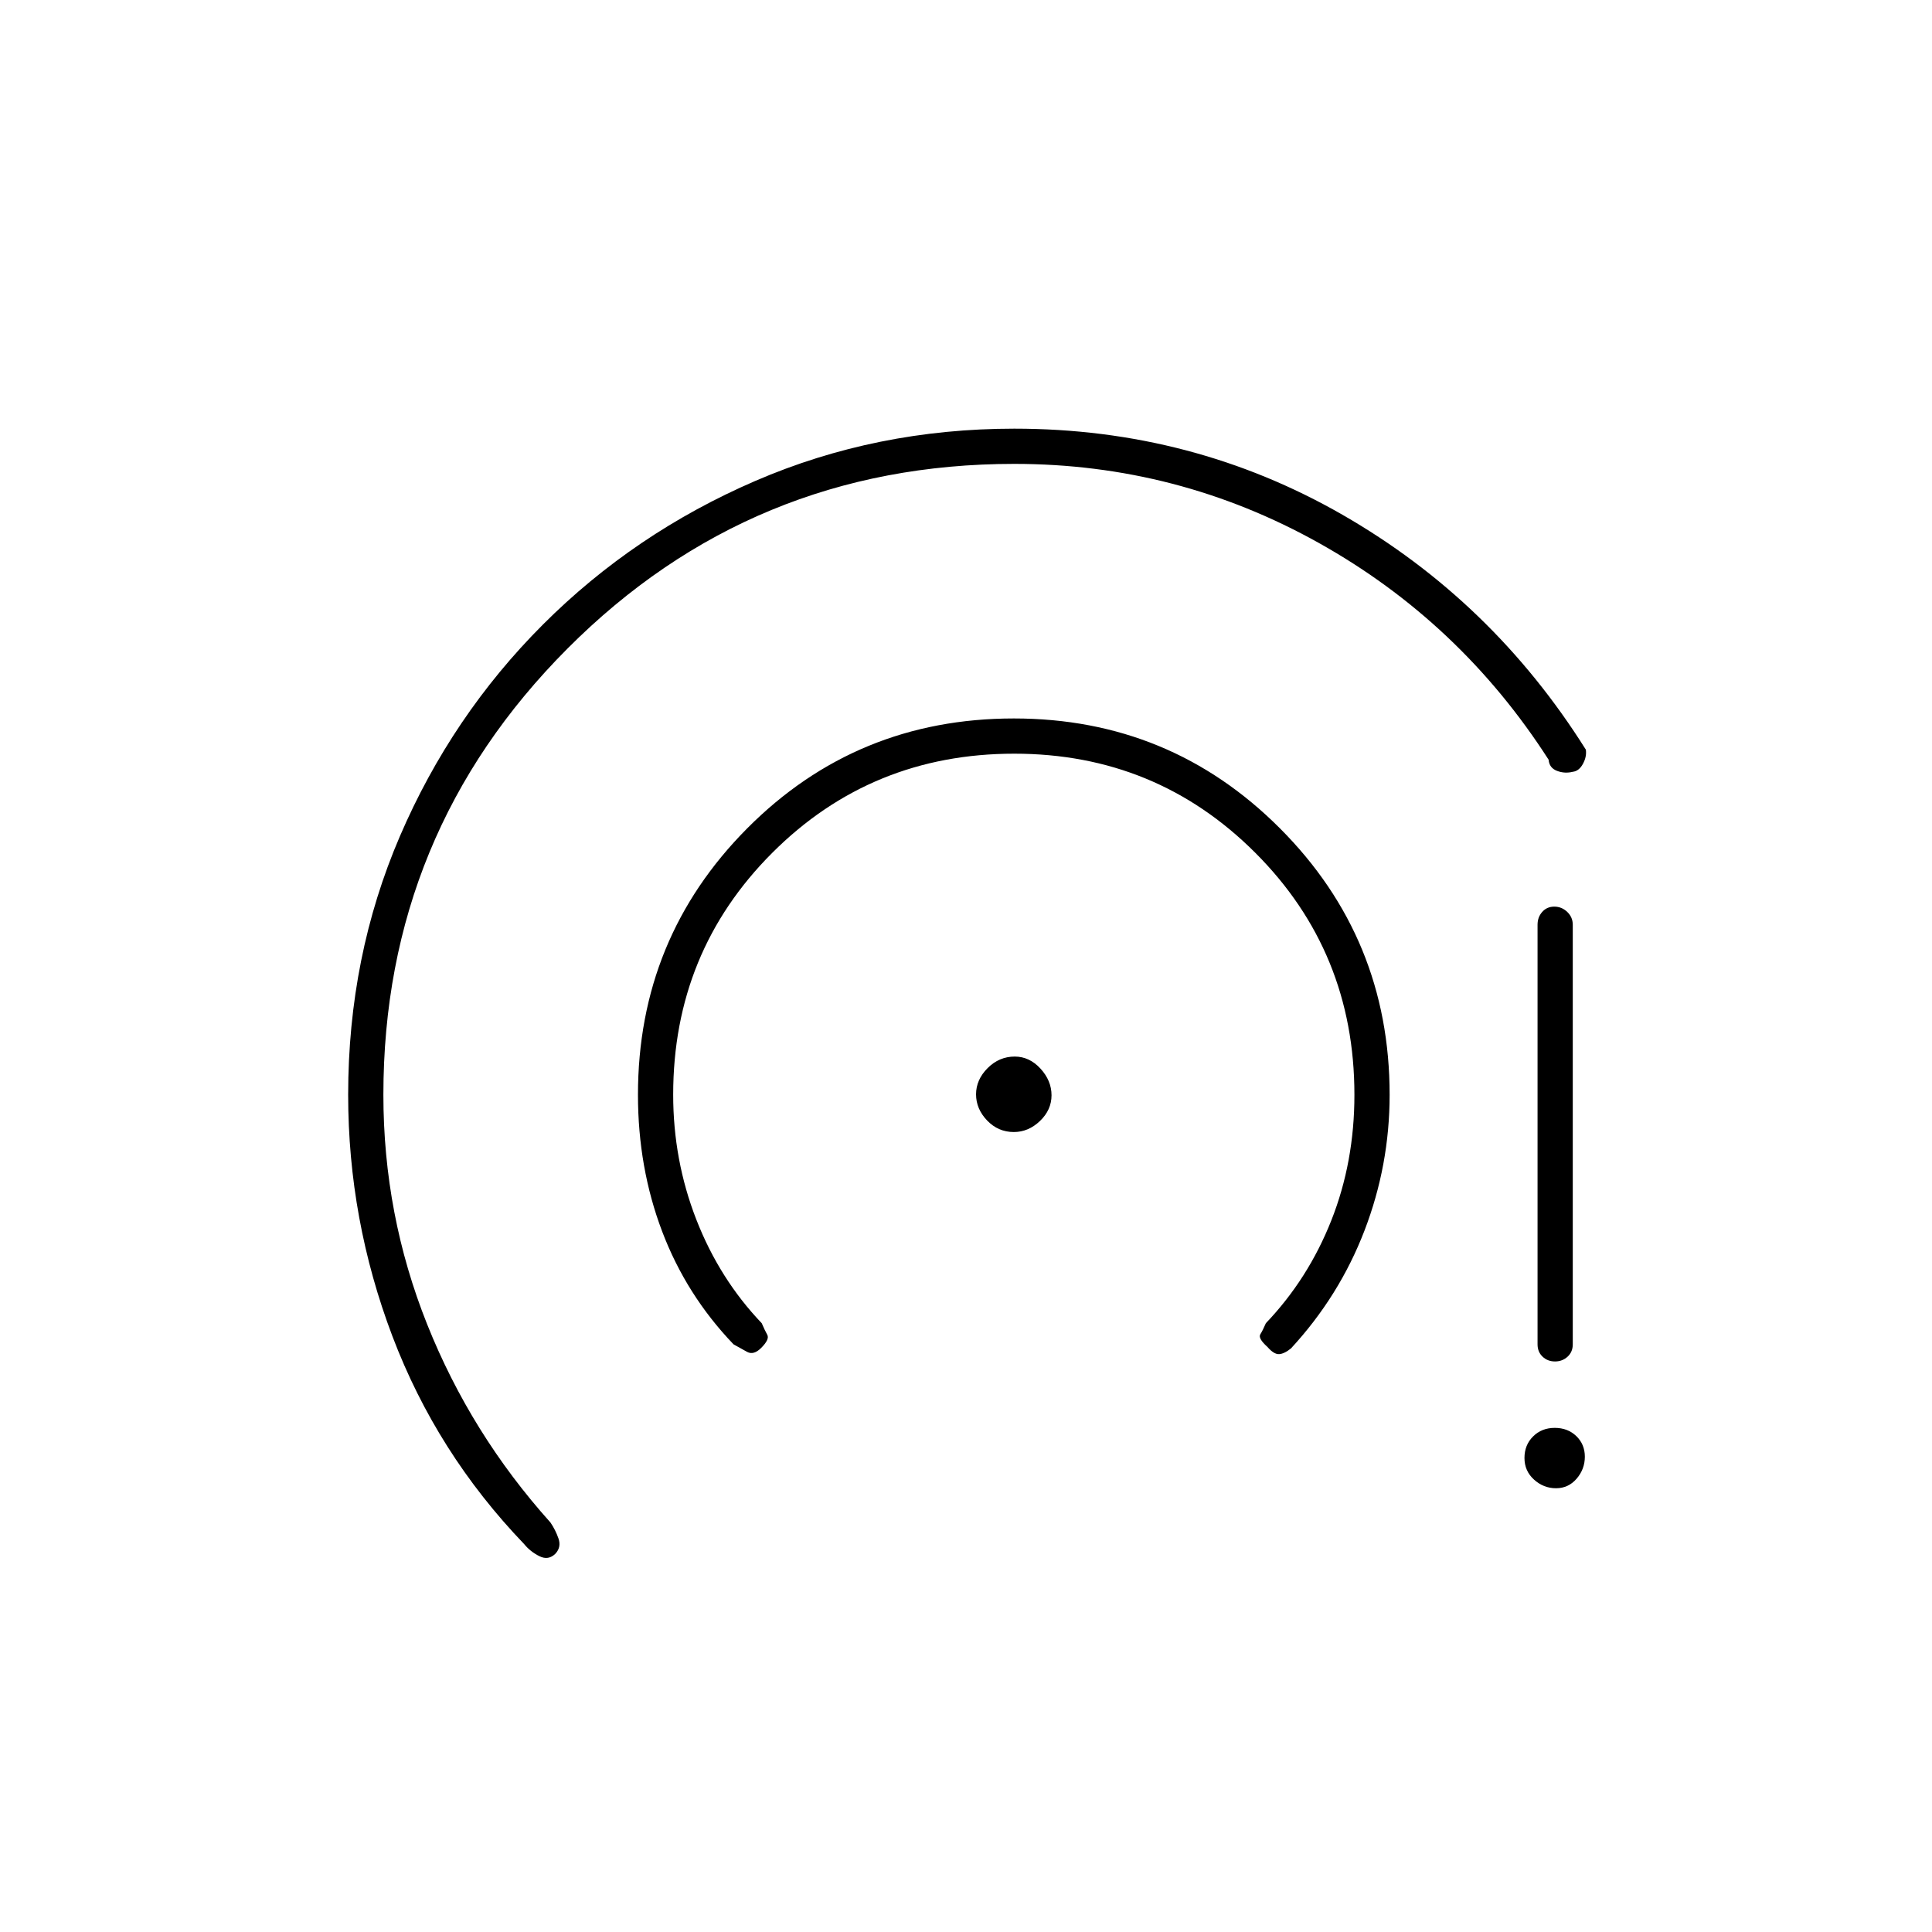 <svg xmlns="http://www.w3.org/2000/svg" height="20" viewBox="0 -960 960 960" width="20"><path d="M276-188q-3.5 3.5-8 1.25t-7.54-5.99Q217-238 195-296q-22-58-22-120 0-68.69 25.71-128.49 25.71-59.81 71.1-105.2 45.39-45.39 105.51-71.35Q435.43-747 504-747q88.5 0 163 42.75T788-587.5q.5 3.5-1.46 7.08-1.95 3.58-5.04 3.92-4 1-7.83-.46-3.83-1.45-4.17-5.54-44-68.5-114.25-107.75T504-729.5q-130.5 0-222 91.75T190.5-416q0 59.58 21.75 114.04Q234-247.5 273.5-203.5q2.5 3.66 4 7.95T276-188Zm102.22-102.22q-3.72 3.72-6.97 1.97Q368-290 364.5-292 341-316.5 329-348.16q-12-31.66-12-67.84 0-77.79 54.29-132.4 54.3-54.6 132.5-54.6 77.71 0 132.21 54.6 54.5 54.61 54.5 132.4 0 34.97-12.5 67.49Q665.5-316 641.5-290q-3.34 2.71-5.92 2.86-2.58.14-5.8-3.58Q625-295 626.25-297q1.25-2 2.75-5.5 21-22 32.5-51.02Q673-382.54 673-416q0-71-49.25-120.25T504-585.5q-71 0-120.25 49.25T334.5-416.07q0 32.57 11.5 62.07t32.5 51.5q1.5 3.5 2.75 5.75t-3.03 6.53ZM503.77-397.5q-7.77 0-13.27-5.73-5.5-5.74-5.5-13 0-7.27 5.73-13.02 5.74-5.75 13.5-5.75 7.27 0 12.77 5.98 5.5 5.99 5.5 13.25 0 7.27-5.73 12.77-5.74 5.5-13 5.5Zm269.4 177q-6.17 0-10.92-4.29-4.75-4.28-4.75-10.75 0-6.46 4.29-10.71 4.28-4.25 10.75-4.25 6.46 0 10.71 4.08 4.25 4.09 4.25 10.25 0 6.17-4.08 10.92-4.09 4.75-10.25 4.75ZM764-292v-208.5q0-3.75 2.32-6.38 2.33-2.62 6-2.62 3.68 0 6.43 2.62 2.75 2.63 2.75 6.38V-292q0 3.75-2.57 6.12-2.58 2.38-6.25 2.38-3.68 0-6.18-2.38-2.5-2.37-2.5-6.12Z"/></svg>